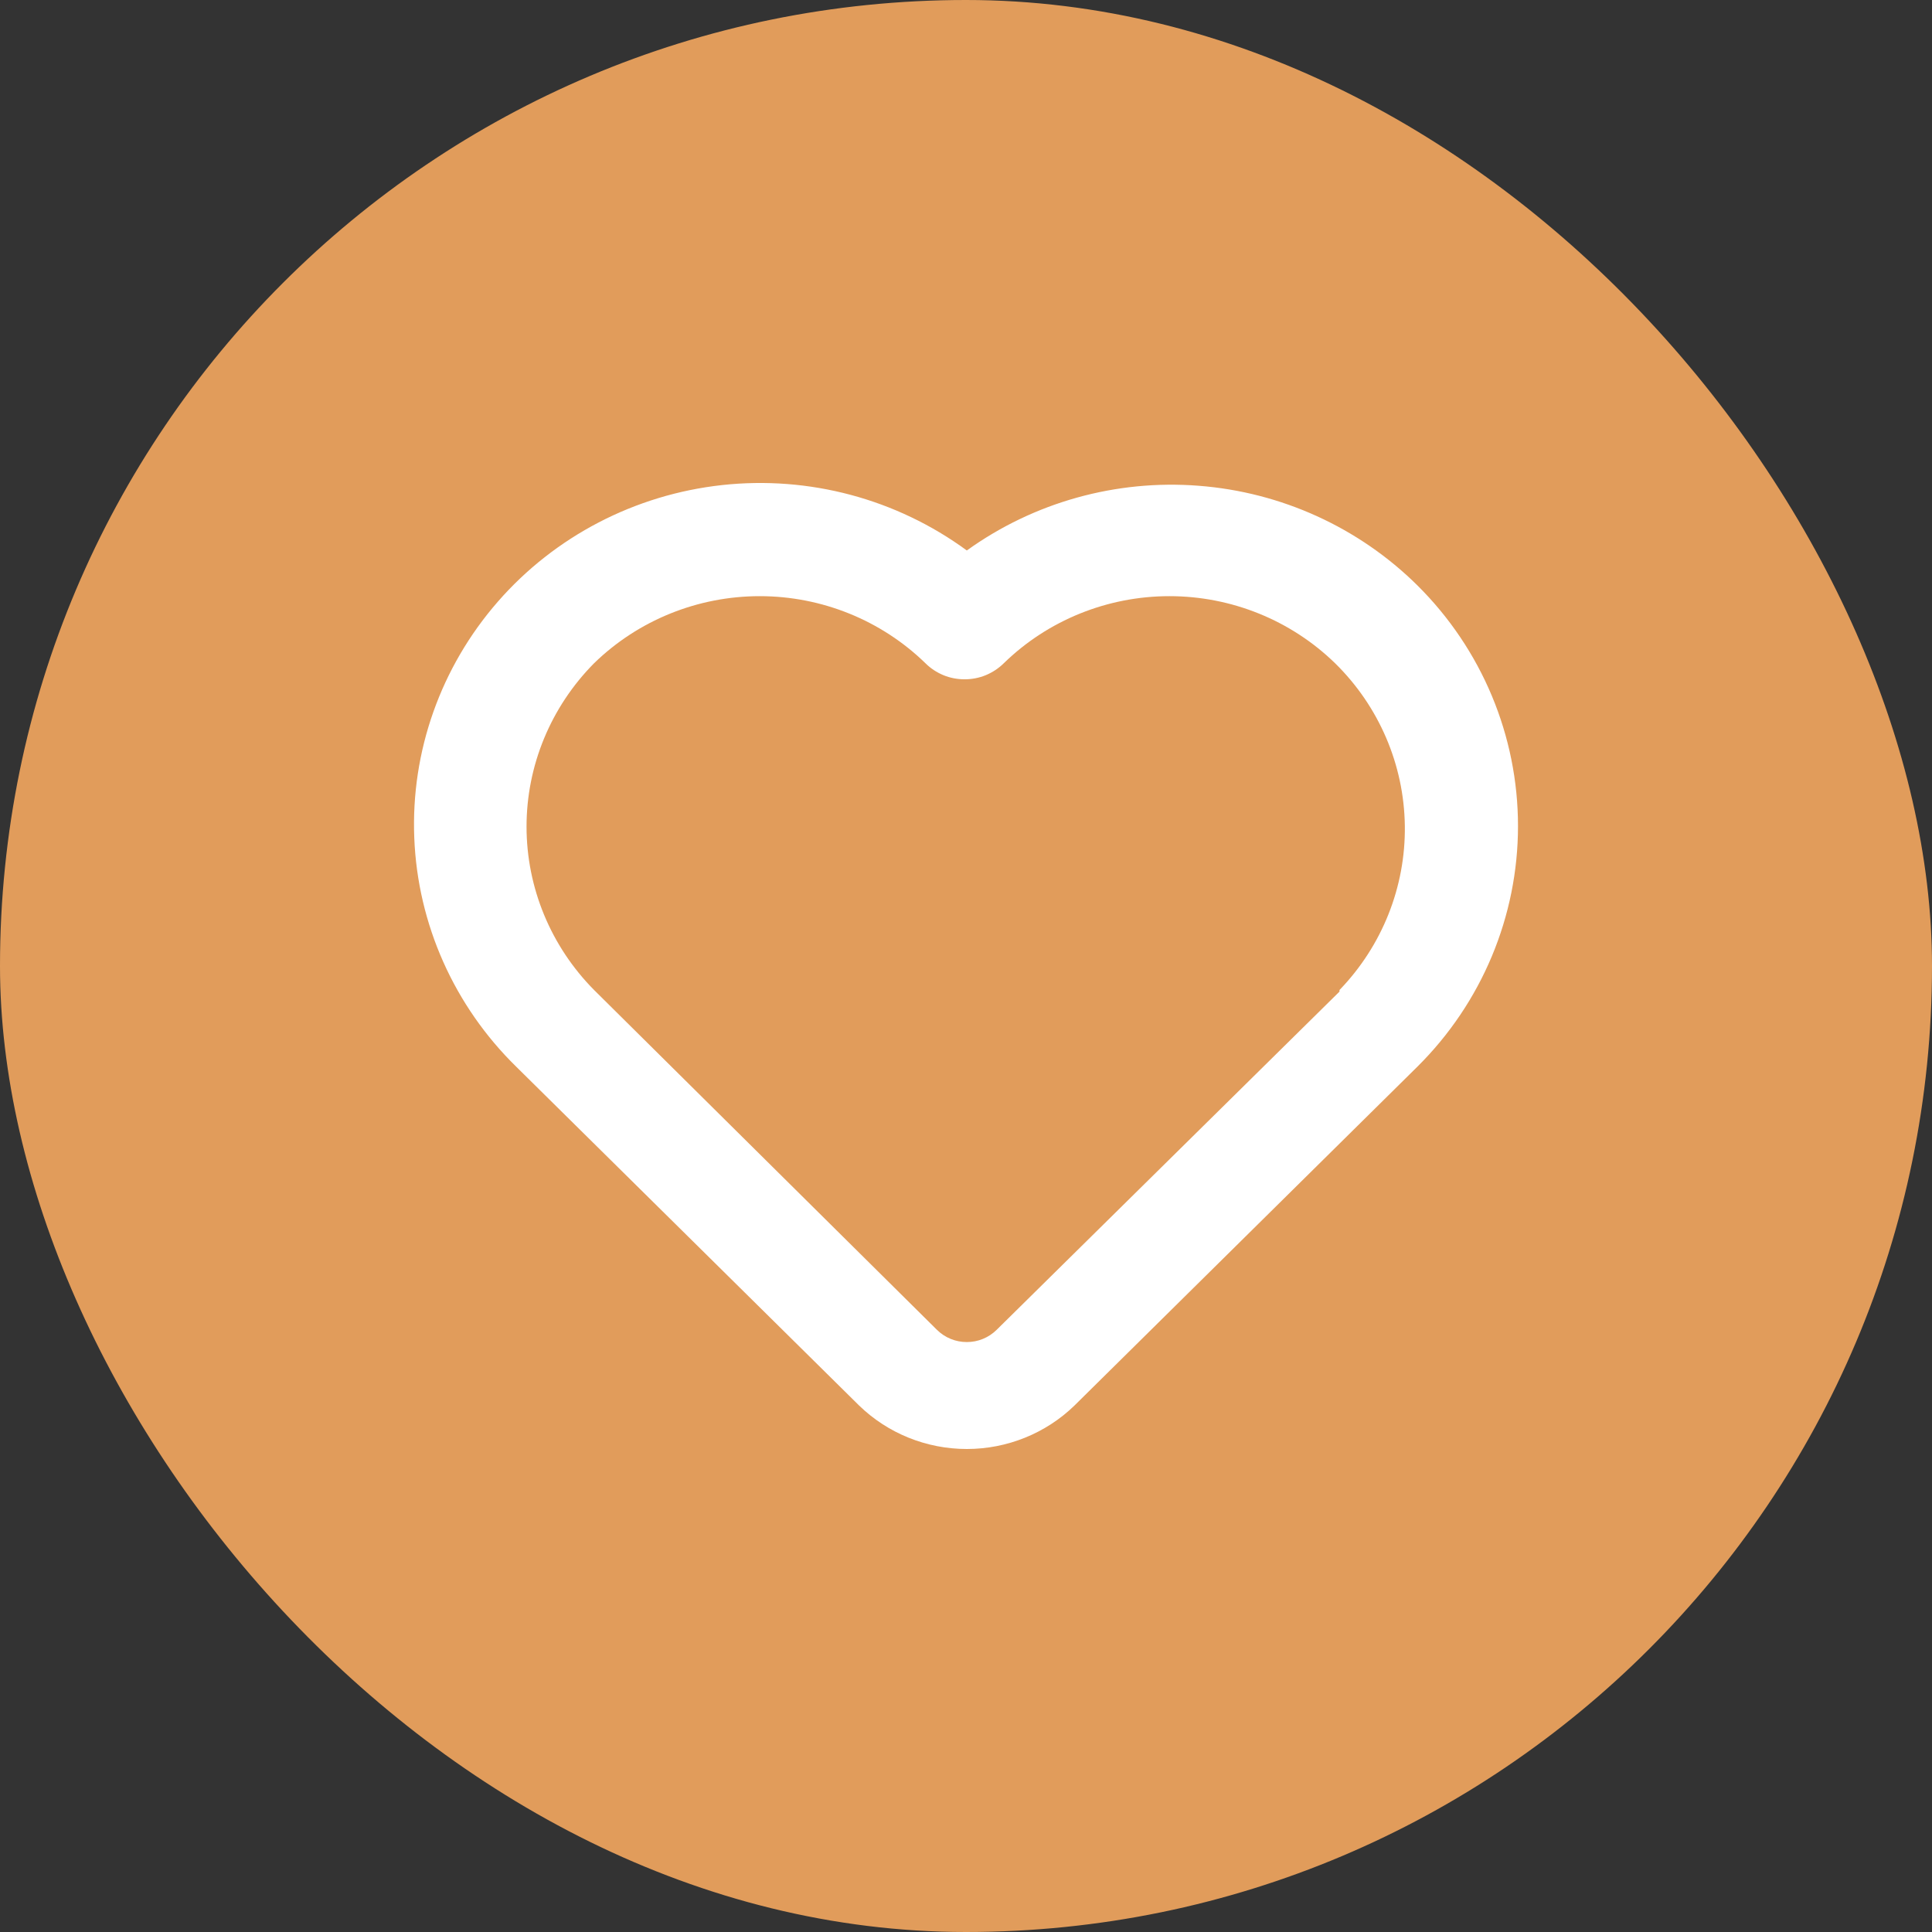 <svg width="28" height="28" viewBox="0 0 28 28" fill="none" xmlns="http://www.w3.org/2000/svg">
<rect x="0" y="0" width="28" height="28" fill="#333333" stroke="none"/>
<rect width="28" height="28" rx="14" fill="#E19C5B"/>
<path d="M20.541 8.483C19.693 7.644 18.569 7.132 17.371 7.04C16.174 6.947 14.982 7.28 14.012 7.978C12.993 7.231 11.726 6.892 10.465 7.03C9.204 7.168 8.042 7.772 7.215 8.72C6.387 9.669 5.954 10.892 6.004 12.142C6.053 13.393 6.582 14.579 7.482 15.46L12.451 20.37C12.867 20.774 13.428 21 14.012 21C14.595 21 15.156 20.774 15.572 20.37L20.541 15.46C21.476 14.533 22 13.279 22 11.972C22 10.665 21.476 9.41 20.541 8.483ZM19.413 14.371L14.444 19.273C14.387 19.329 14.32 19.374 14.246 19.404C14.172 19.435 14.092 19.45 14.012 19.45C13.931 19.45 13.852 19.435 13.777 19.404C13.703 19.374 13.636 19.329 13.579 19.273L8.61 14.348C7.983 13.715 7.631 12.865 7.631 11.98C7.631 11.095 7.983 10.245 8.61 9.612C9.25 8.989 10.112 8.64 11.011 8.64C11.909 8.64 12.772 8.989 13.412 9.612C13.486 9.686 13.574 9.744 13.672 9.785C13.769 9.825 13.874 9.845 13.98 9.845C14.085 9.845 14.19 9.825 14.287 9.785C14.385 9.744 14.473 9.686 14.548 9.612C15.187 8.989 16.05 8.64 16.948 8.64C17.847 8.64 18.709 8.989 19.349 9.612C19.985 10.236 20.348 11.082 20.36 11.967C20.372 12.852 20.032 13.707 19.413 14.348V14.371Z" fill="white"/>
</svg>
